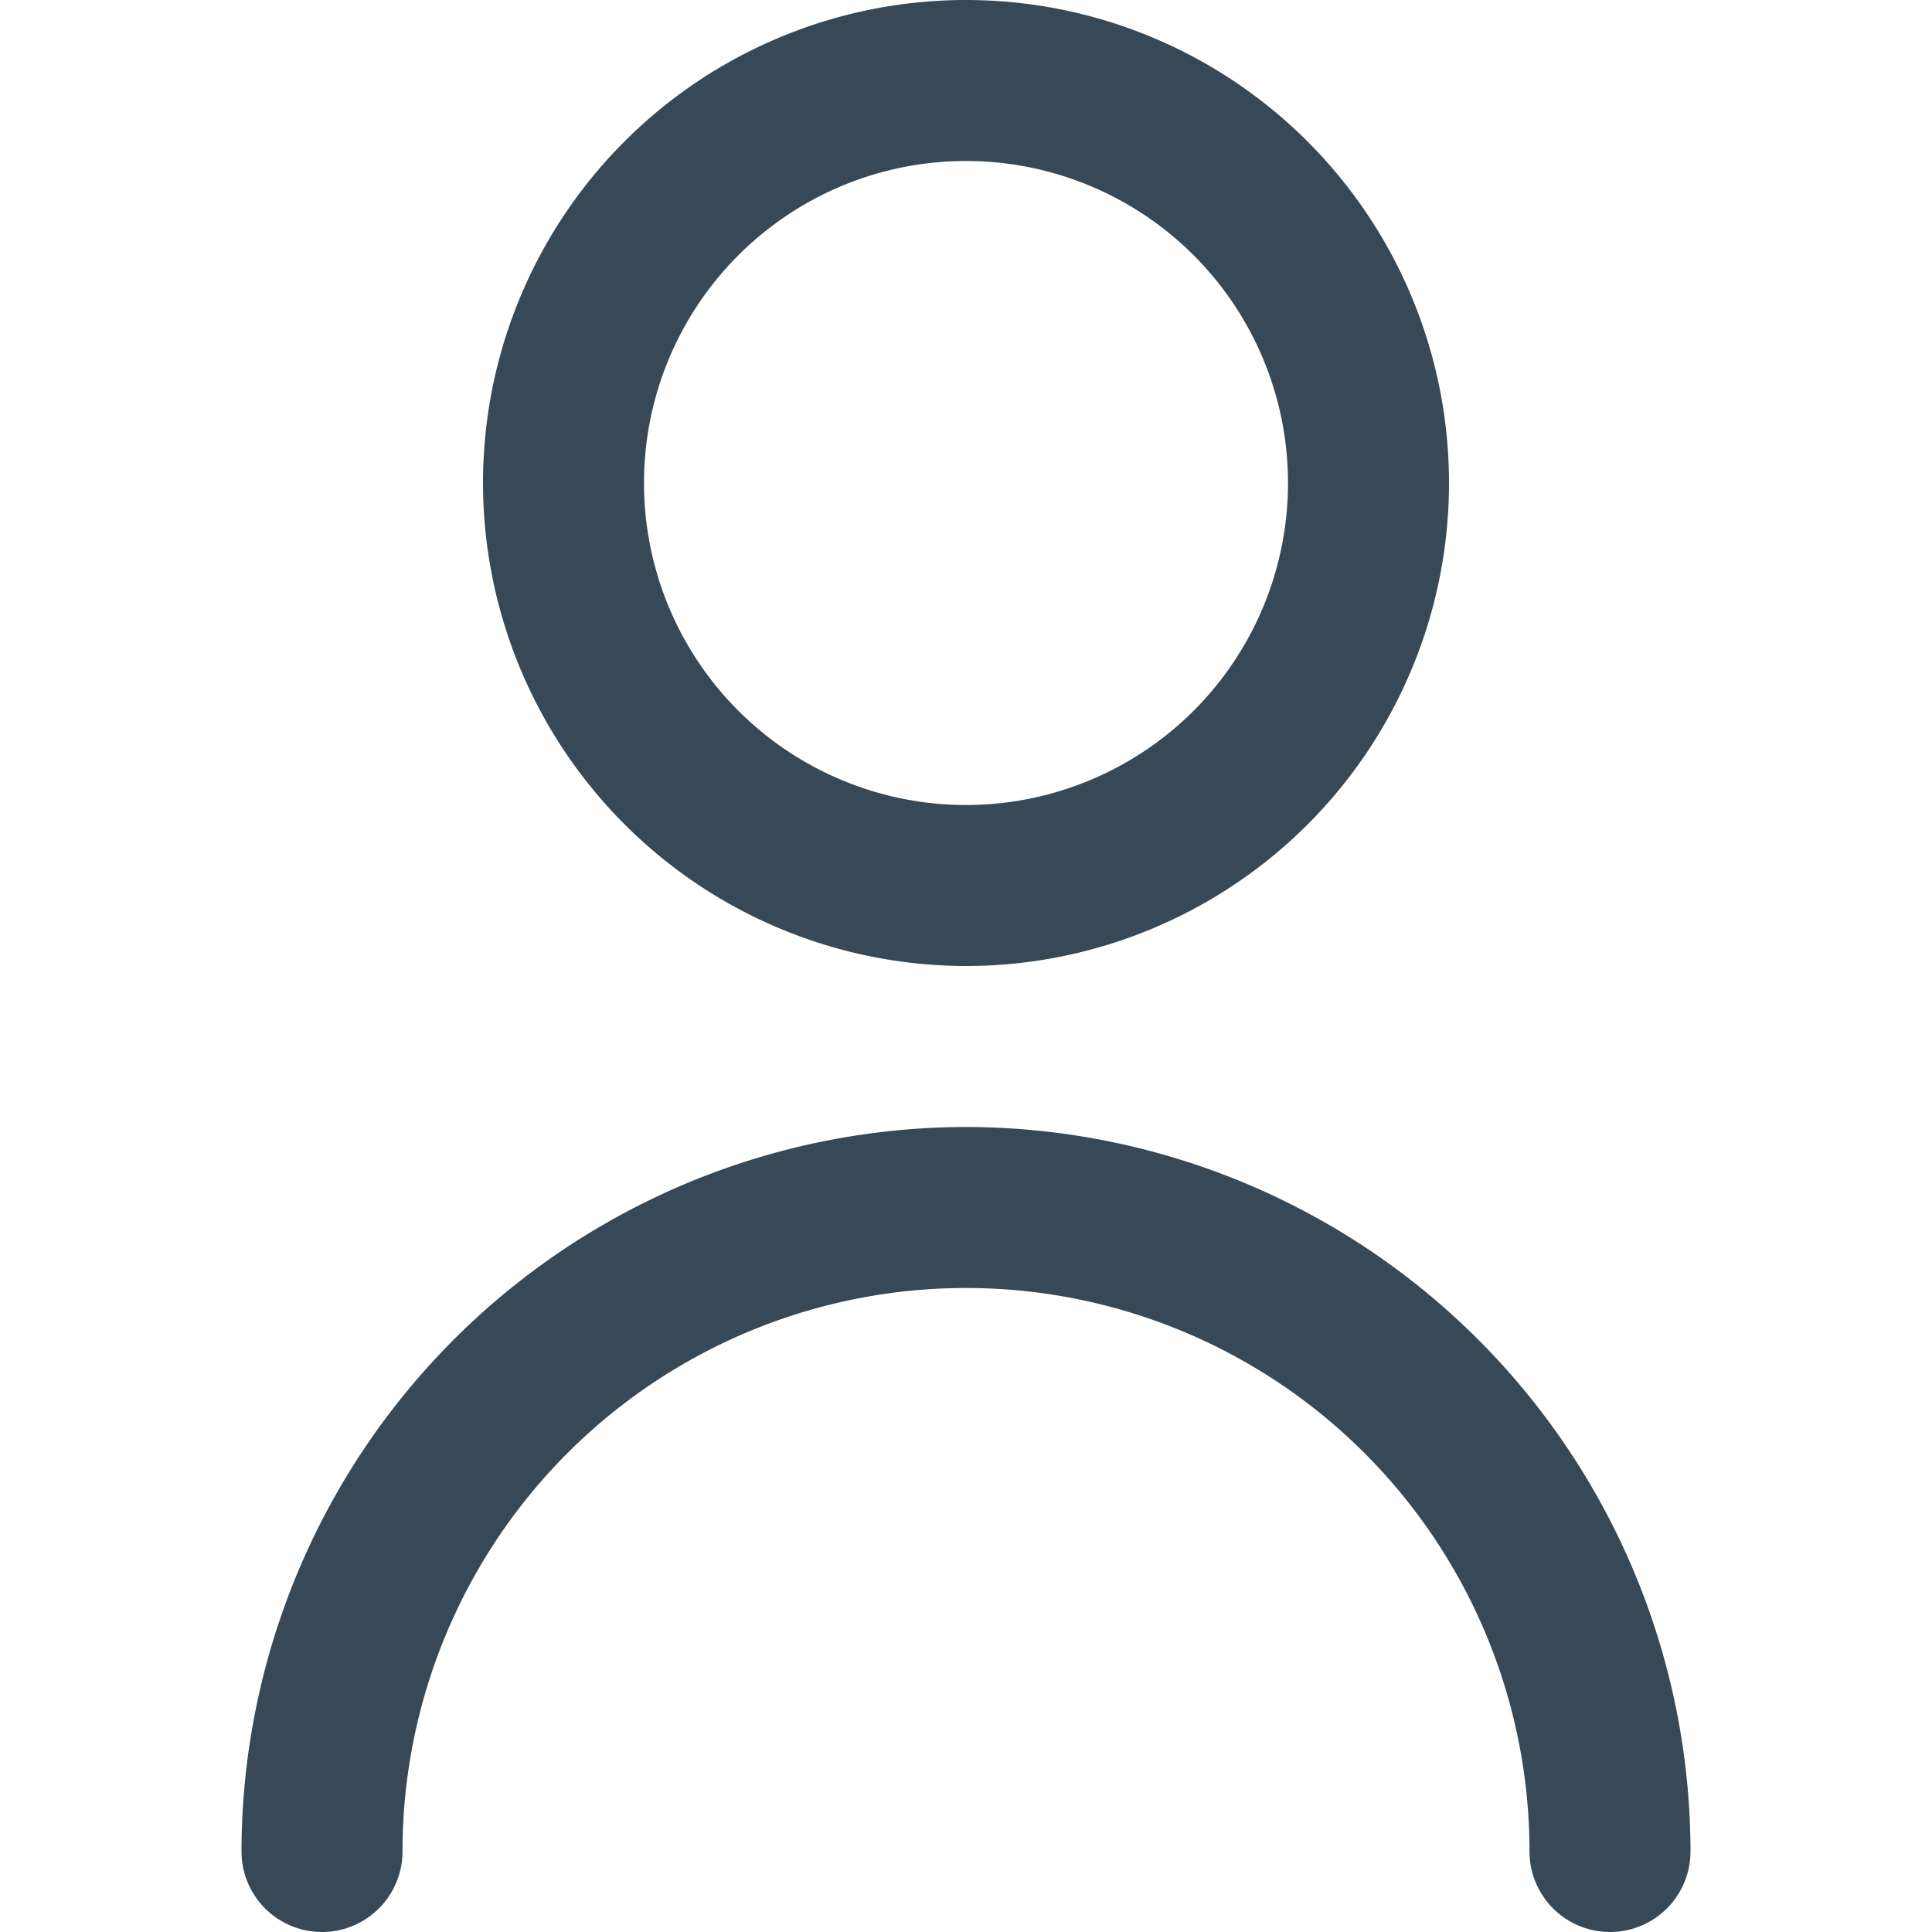 <svg xmlns="http://www.w3.org/2000/svg" width="24" height="24" fill="none" viewBox="0 0 24 24">
  <g clip-path="url(#a)">
    <path fill="#374957" d="M12 12a6 6 0 1 0-6-6 6.006 6.006 0 0 0 6 6Zm0-10a4 4 0 1 1 0 8 4 4 0 0 1 0-8Zm0 12a9.01 9.01 0 0 0-9 9 1 1 0 1 0 2 0 7 7 0 1 1 14 0 1 1 0 0 0 2 0 9.01 9.01 0 0 0-9-9Z"/>
  </g>
  <defs>
    <clipPath id="a">
      <path fill="#fff" d="M0 0h24v24H0z"/>
    </clipPath>
  </defs>
</svg>

